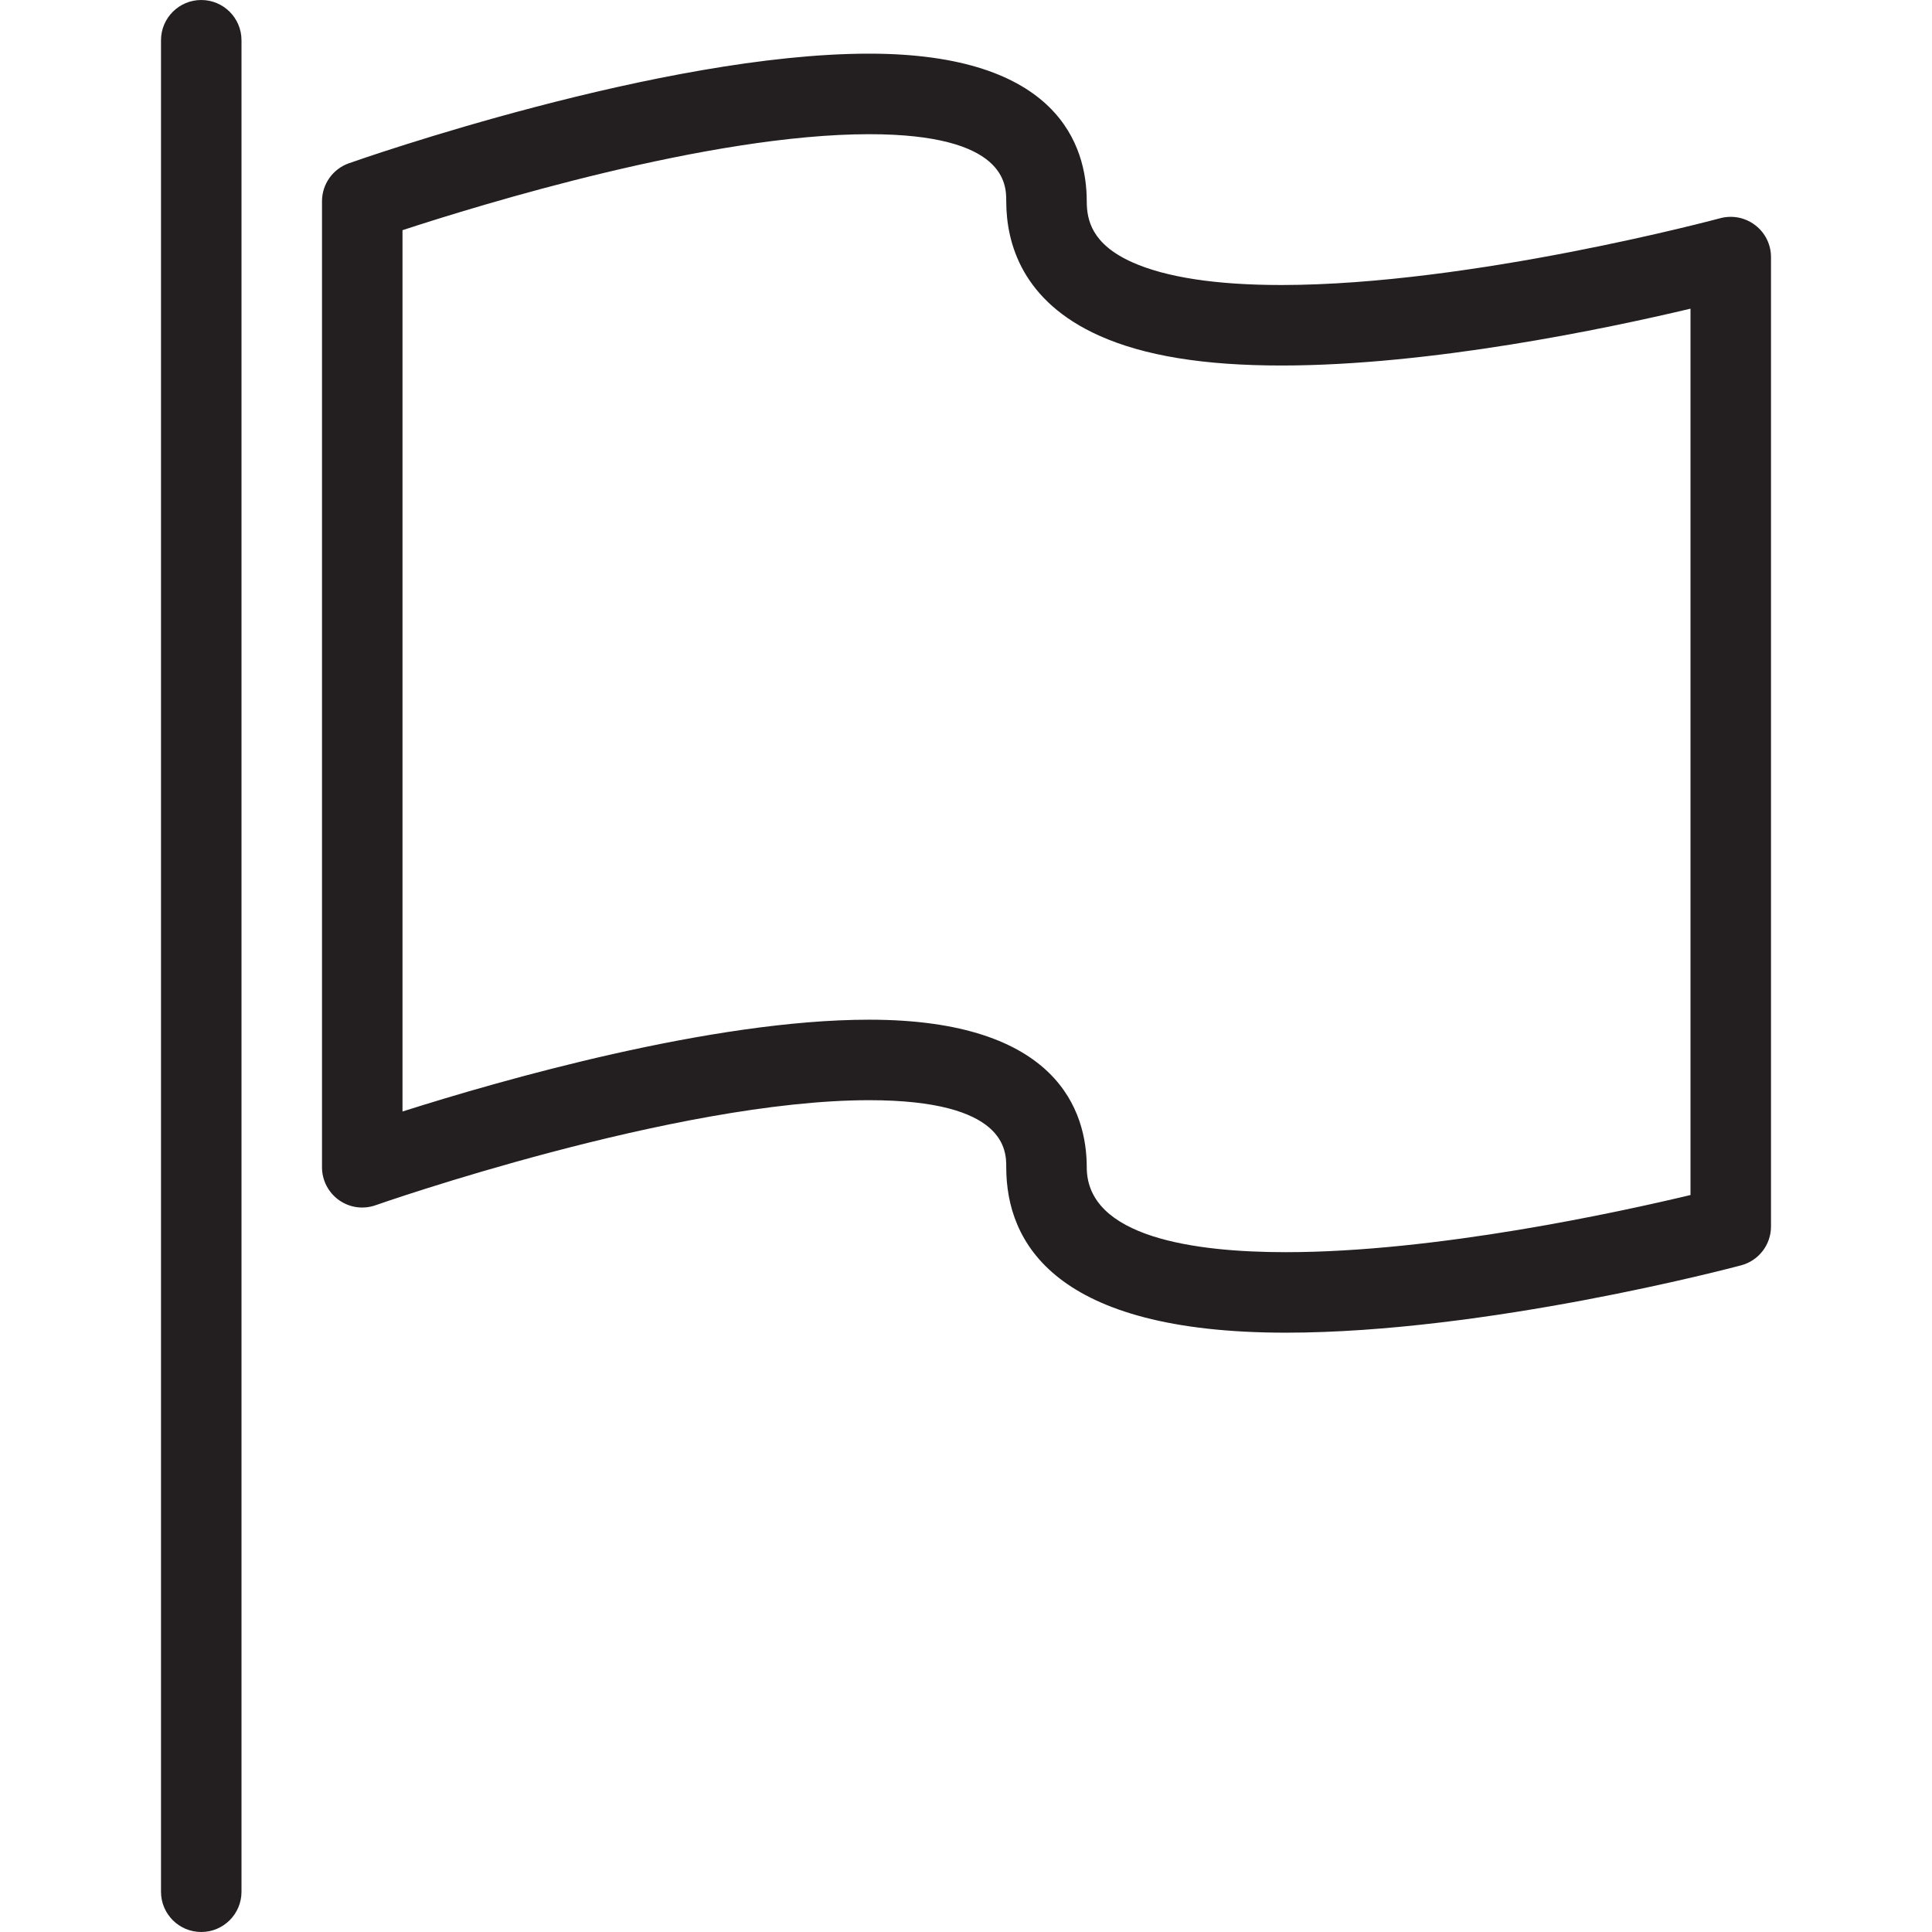 <?xml version="1.0" encoding="utf-8"?>
<!-- Generator: Adobe Illustrator 17.0.0, SVG Export Plug-In . SVG Version: 6.00 Build 0)  -->
<!DOCTYPE svg PUBLIC "-//W3C//DTD SVG 1.1//EN" "http://www.w3.org/Graphics/SVG/1.1/DTD/svg11.dtd">
<svg version="1.1" id="Layer_1" xmlns="http://www.w3.org/2000/svg" xmlns:xlink="http://www.w3.org/1999/xlink" x="0px" y="0px"
	 width="48px" height="48px" viewBox="0 0 48 48" enable-background="new 0 0 48 48" xml:space="preserve">
<g>
	<path fill="#231F20" d="M5,0C4.448,0,4,0.448,4,1v46c0,0.552,0.448,1,1,1s1-0.448,1-1V1C6,0.448,5.552,0,5,0z"/>
	<path fill="#231F20" d="M43.606,5.593c-0.247-0.189-0.567-0.252-0.869-0.171c-0.061,0.016-6.174,1.658-10.9,1.659
		c-1.623,0-2.871-0.191-3.709-0.566C27.128,6.066,27,5.47,27,5c0-1.369-0.703-3.666-5.407-3.667c-5.15,0-12.611,2.613-12.926,2.724
		C8.268,4.198,8,4.576,8,5v24c0,0.325,0.158,0.629,0.422,0.817c0.266,0.188,0.604,0.235,0.911,0.126
		c0.074-0.026,7.45-2.609,12.26-2.609C25,27.334,25,28.588,25,29c0,1.875,1.205,4.11,6.946,4.11c4.976,0,11.055-1.605,11.311-1.673
		C43.695,31.321,44,30.924,44,30.471V6.387C44,6.075,43.855,5.782,43.606,5.593z M42,29.69c-1.761,0.421-6.321,1.42-10.054,1.42
		C29.69,31.11,27,30.744,27,29c0-1.369-0.703-3.666-5.407-3.666c-3.913,0-9.16,1.507-11.593,2.281V5.719
		c1.931-0.633,7.631-2.385,11.593-2.385C25,3.334,25,4.588,25,5c0,1.051,0.401,2.484,2.311,3.34
		c1.113,0.499,2.594,0.741,4.527,0.741h0.001c3.704,0,8.055-0.912,10.161-1.412V29.69z"/>
</g>
</svg>
